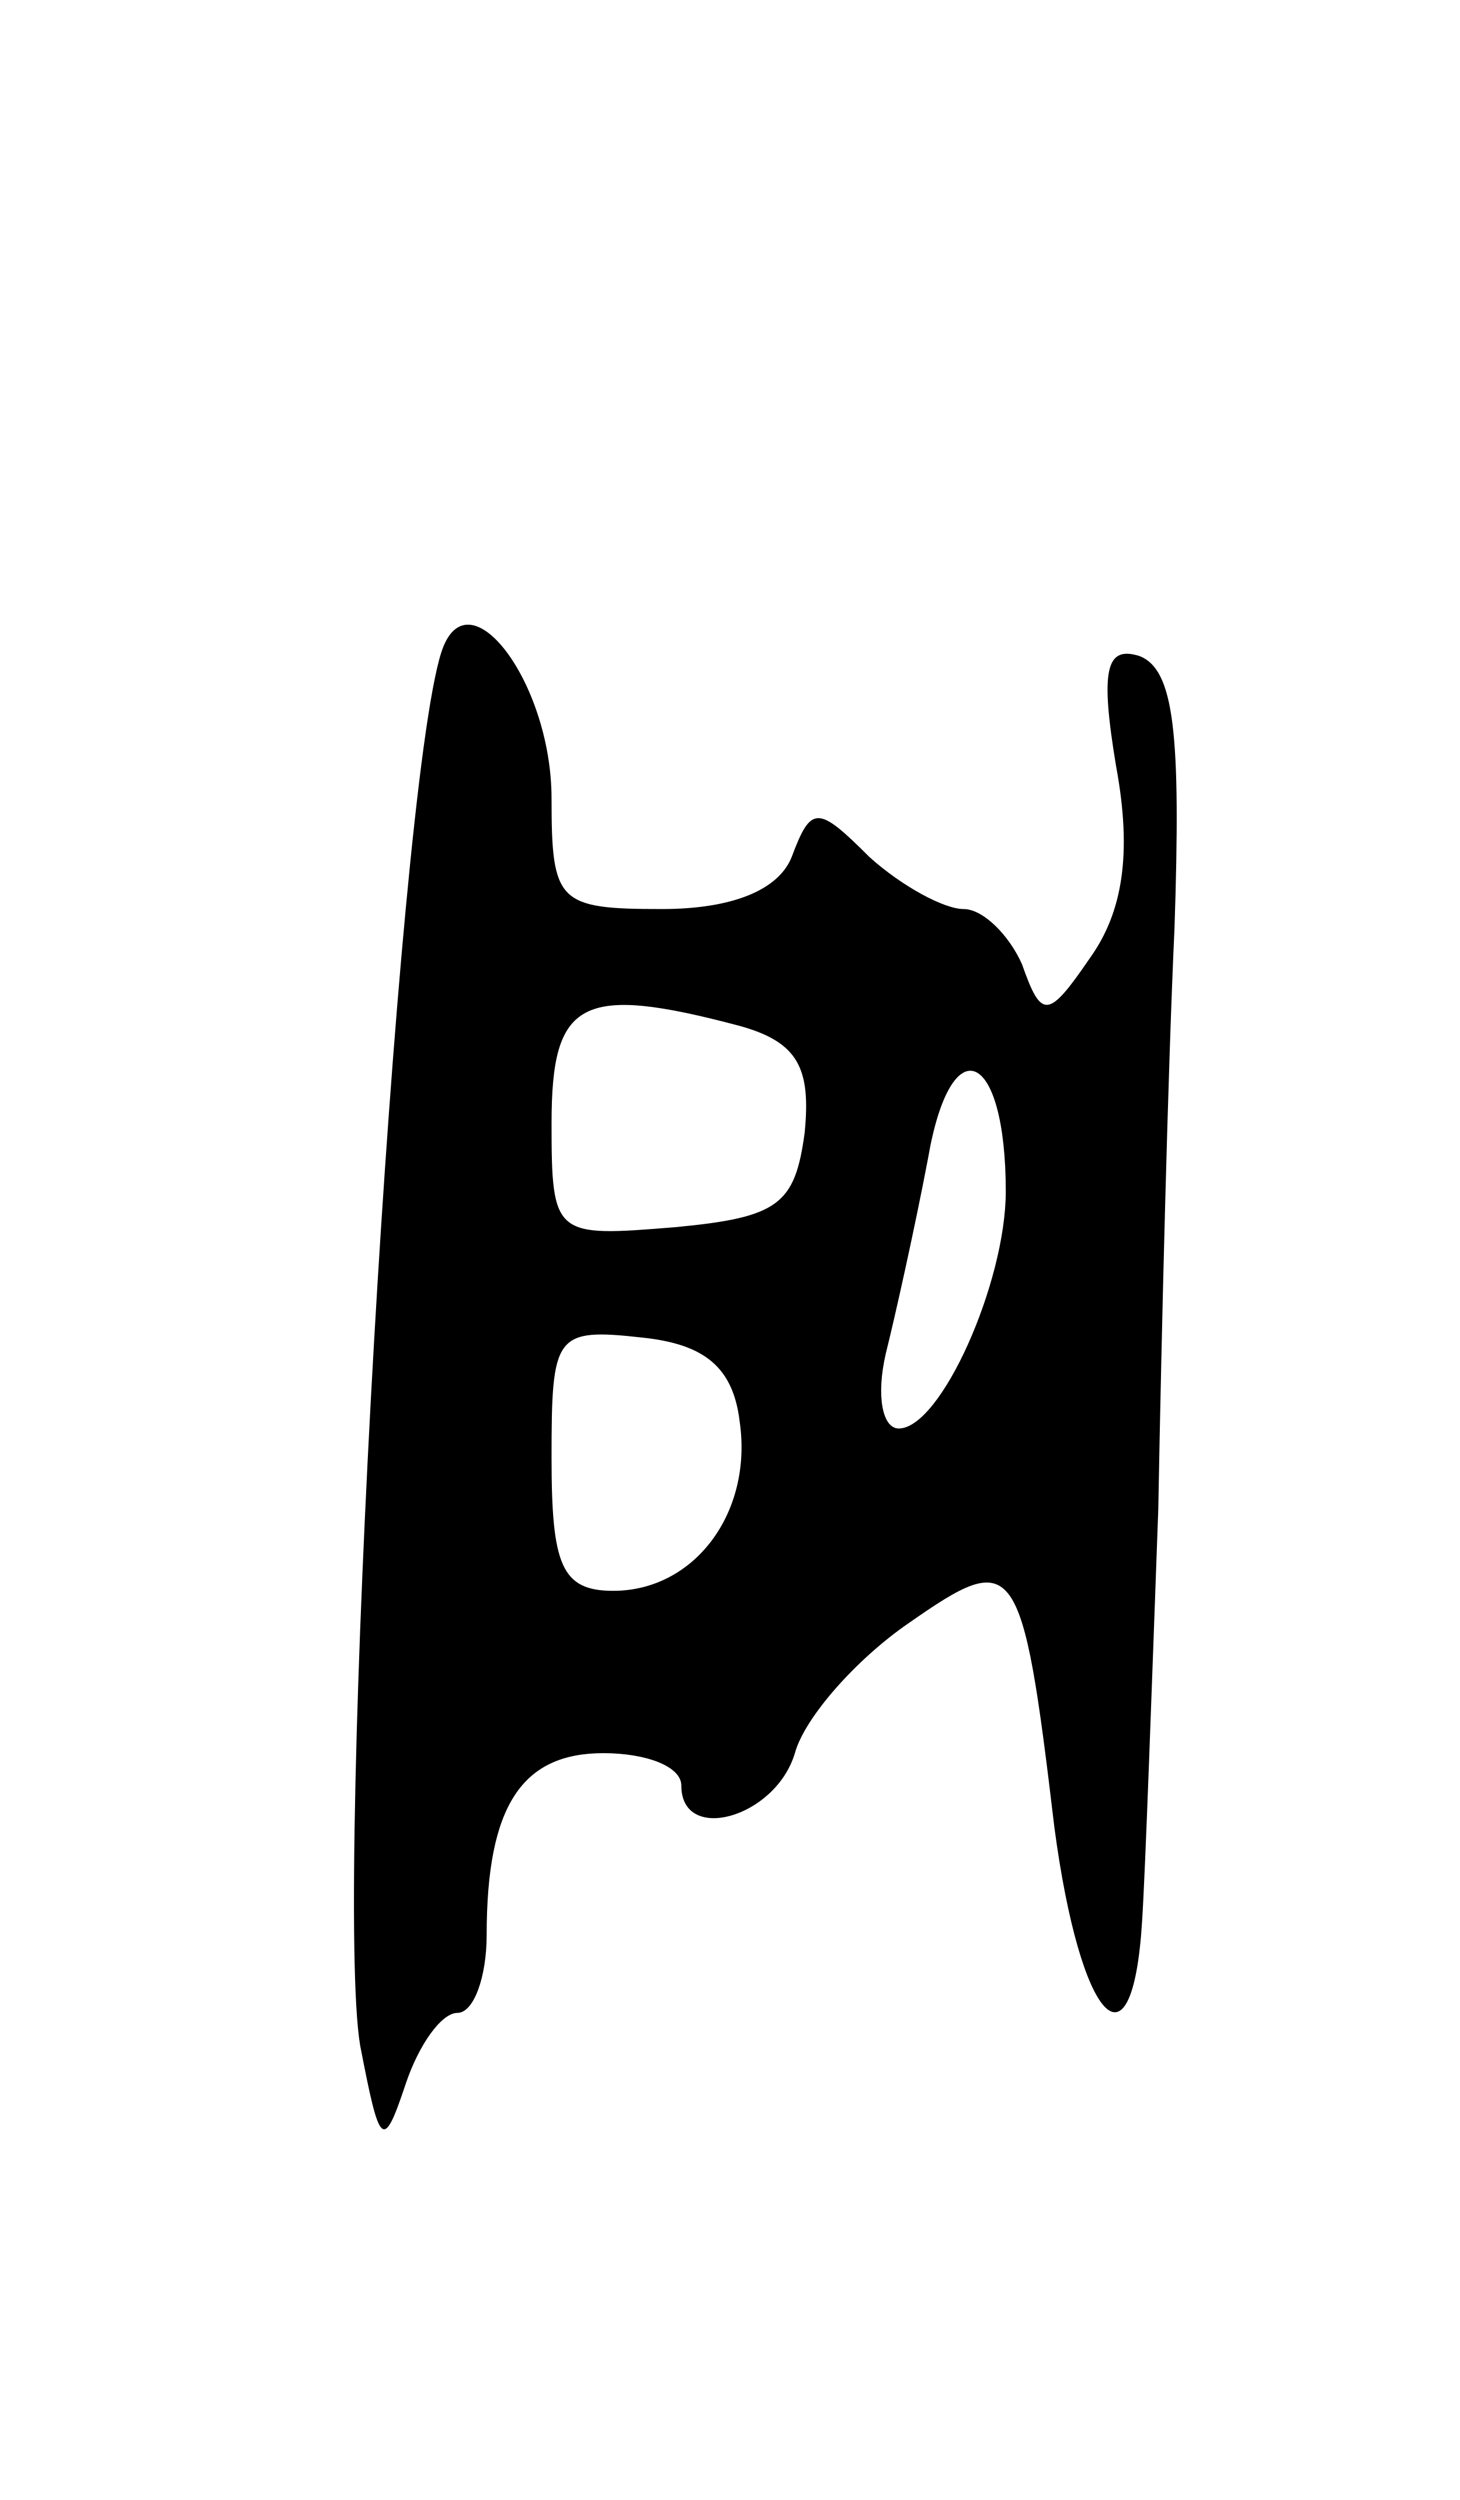 <svg version="1.0" xmlns="http://www.w3.org/2000/svg"
 width="45pt" height="77pt" viewBox="0 0 45 77"
 preserveAspectRatio="xMidYMid meet">
<g transform="translate(0,77) scale(0.1,-0.1)"
fill="#000000" stroke="none">
<path d="M136 569 c-14 -44 -33 -381 -25 -429 6 -31 7 -33 14 -12 4 12 11 22
16 22 5 0 9 11 9 24 0 40 11 56 36 56 13 0 24 -4 24 -10 0 -18 29 -10 35 10 3
11 19 29 35 40 33 23 35 21 45 -63 8 -60 24 -77 27 -29 1 15 3 72 5 127 1 55
3 136 5 179 2 60 0 80 -11 84 -10 3 -12 -4 -7 -34 5 -27 2 -45 -8 -59 -13 -19
-15 -19 -21 -2 -4 9 -12 17 -18 17 -6 0 -19 7 -29 16 -16 16 -18 16 -24 0 -4
-10 -18 -16 -40 -16 -32 0 -34 2 -34 34 0 36 -26 70 -34 45z m92 -115 c18 -5
22 -13 20 -33 -3 -22 -8 -26 -40 -29 -37 -3 -38 -3 -38 32 0 38 9 43 58 30z
m82 -51 c0 -28 -20 -73 -33 -73 -5 0 -7 10 -4 23 3 12 9 39 13 60 7 41 24 34
24 -10z m-82 -71 c4 -28 -14 -52 -39 -52 -16 0 -19 8 -19 41 0 38 1 40 28 37
19 -2 28 -9 30 -26z"/>
</g>
</svg>
